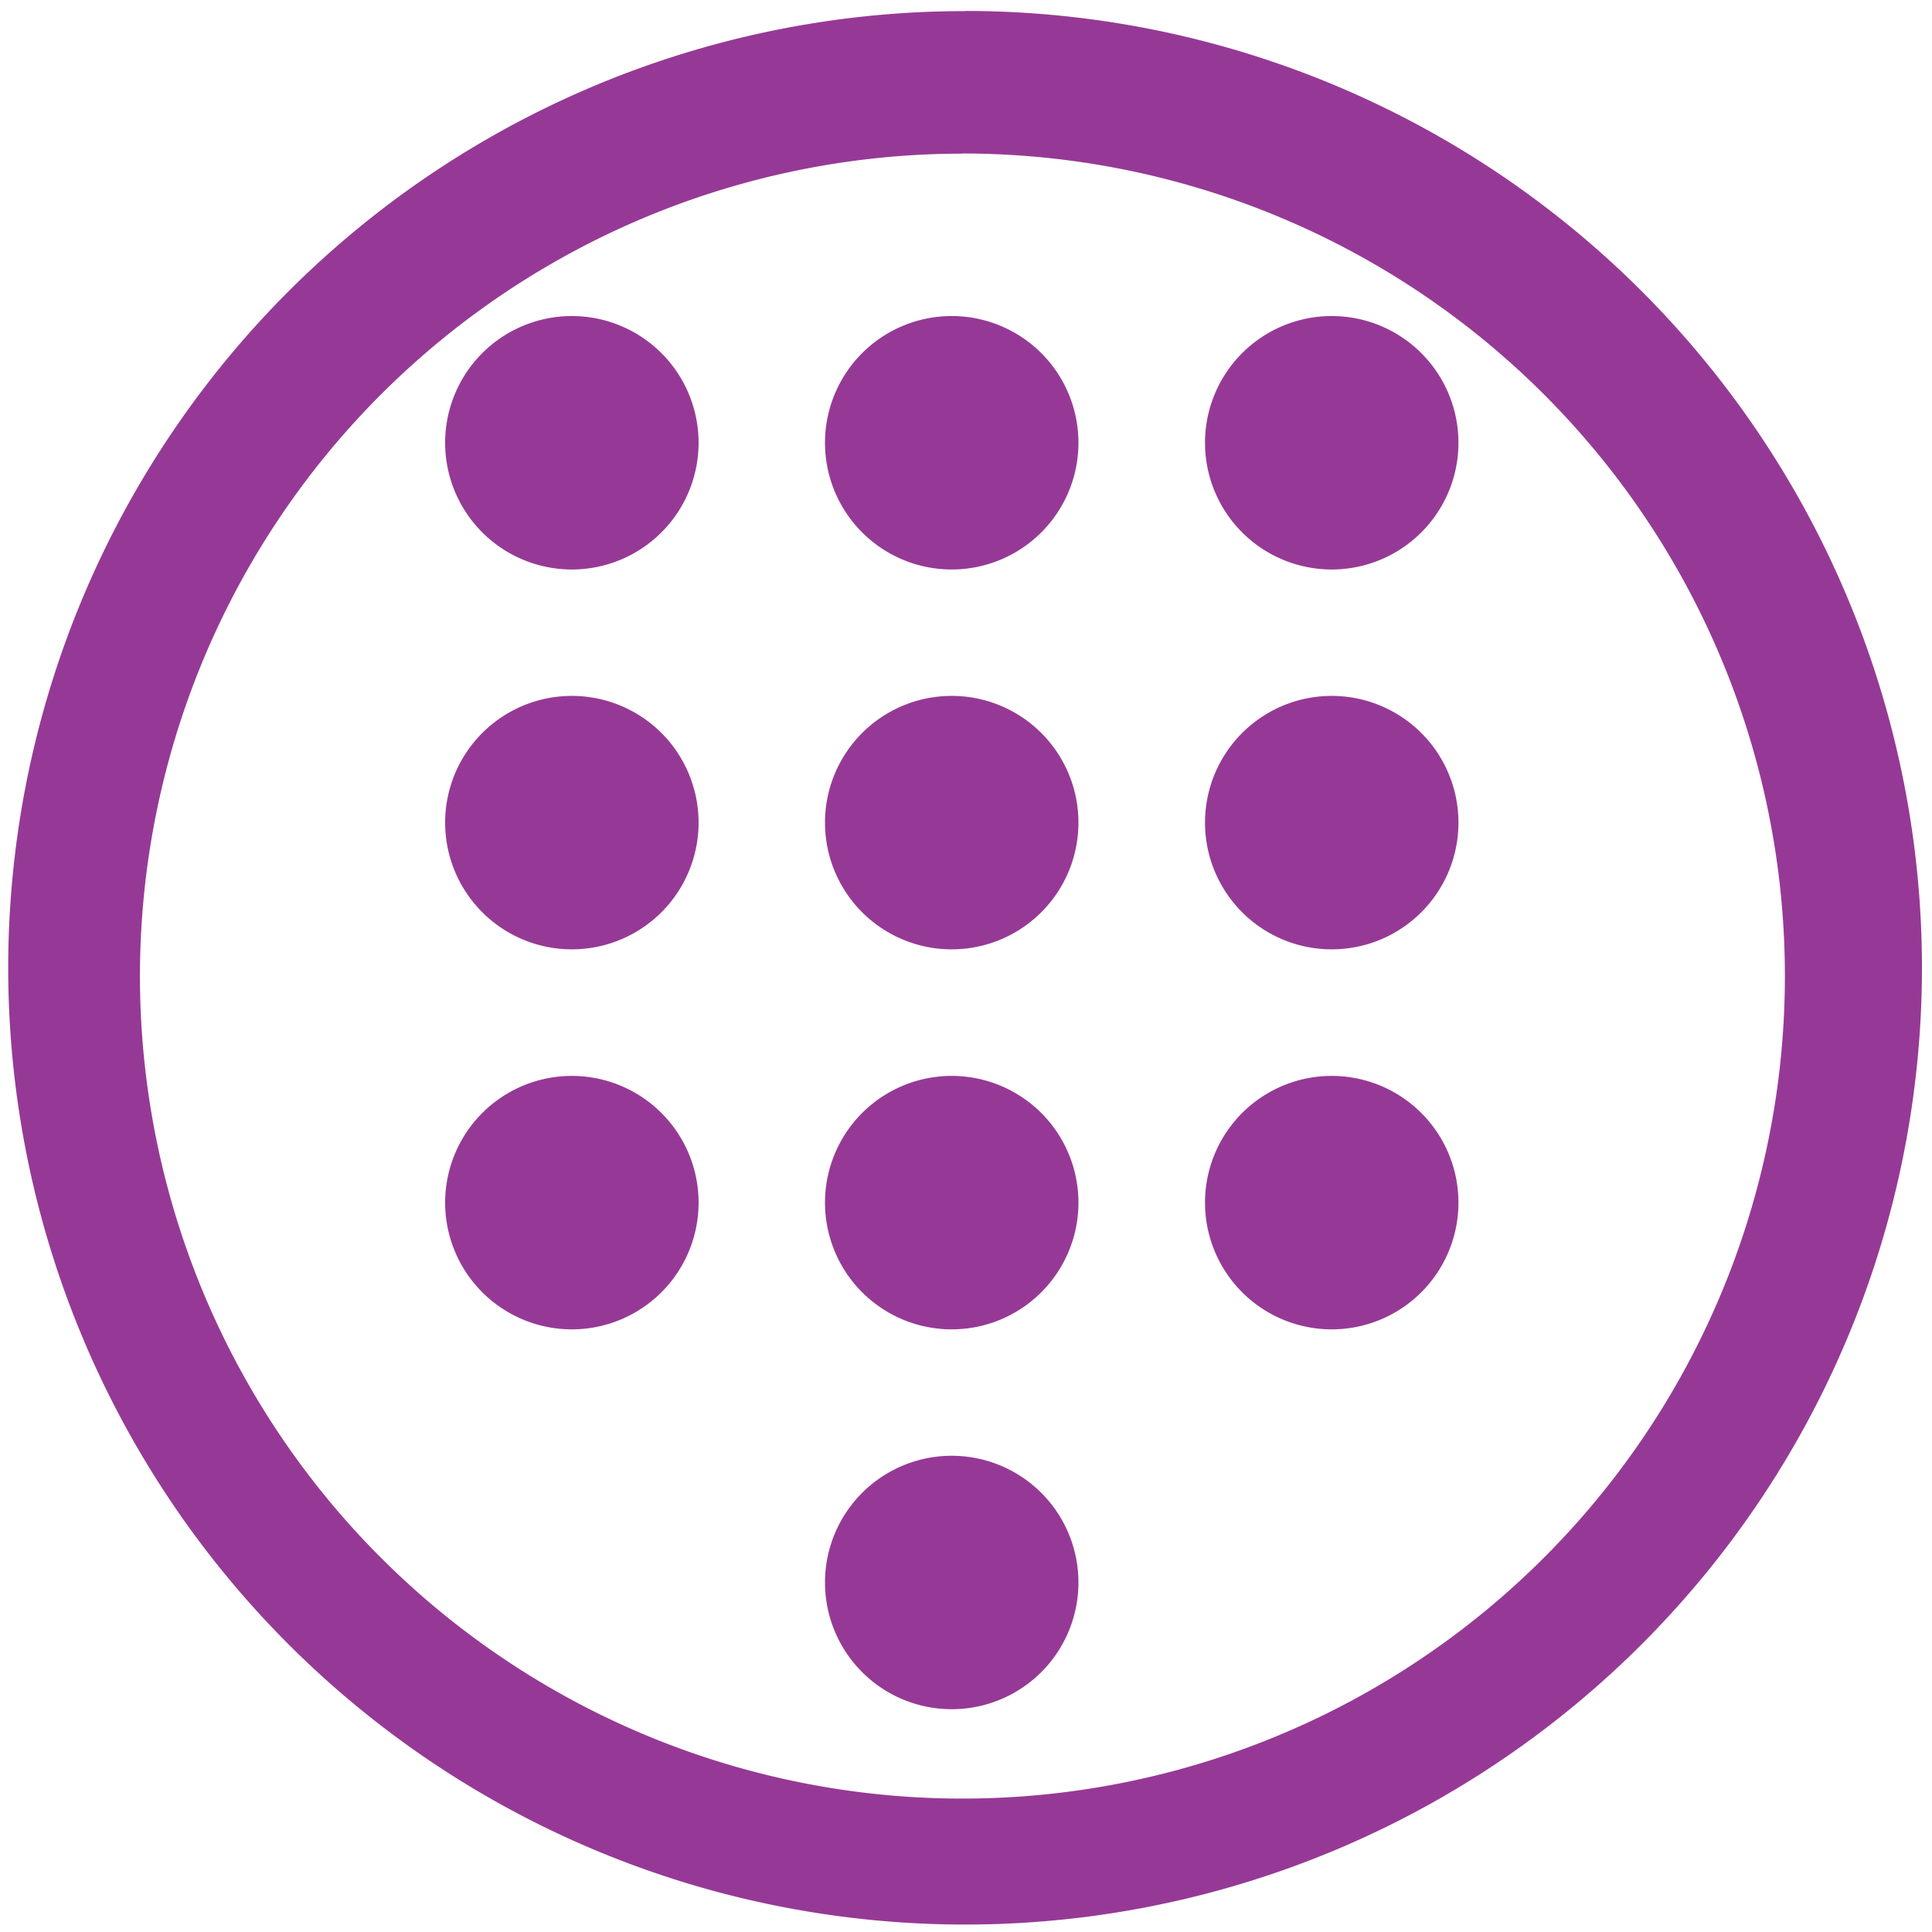 <?xml version="1.0" encoding="UTF-8" standalone="no"?>
<svg
   xmlns:dc="http://purl.org/dc/elements/1.1/"
   xmlns:cc="http://creativecommons.org/ns#"
   xmlns:rdf="http://www.w3.org/1999/02/22-rdf-syntax-ns#"
   xmlns:svg="http://www.w3.org/2000/svg"
   xmlns="http://www.w3.org/2000/svg"
   xmlns:sodipodi="http://sodipodi.sourceforge.net/DTD/sodipodi-0.dtd"
   xmlns:inkscape="http://www.inkscape.org/namespaces/inkscape"
   width="48"
   height="48"
   viewBox="0 0 12.7 12.7"
   version="1.1"
   id="svg4"
   sodipodi:docname="input-dialpad.svg"
   inkscape:version="0.92.4 (5da689c313, 2019-01-14)">
  <defs
     id="defs8" />
  <sodipodi:namedview
     pagecolor="#ffffff"
     bordercolor="#666666"
     borderopacity="1"
     objecttolerance="10"
     gridtolerance="10"
     guidetolerance="10"
     inkscape:pageopacity="0"
     inkscape:pageshadow="2"
     inkscape:window-width="1087"
     inkscape:window-height="480"
     id="namedview6"
     showgrid="false"
     inkscape:zoom="4.9166667"
     inkscape:cx="2.1355932"
     inkscape:cy="24"
     inkscape:window-x="0"
     inkscape:window-y="25"
     inkscape:window-maximized="0"
     inkscape:current-layer="svg4" />
  <path
     d="m 6.344,0.073 a 6.29,6.29 0 0 0 -6.29,6.29 6.29,6.29 0 0 0 6.29,6.288 6.29,6.29 0 0 0 6.29,-6.289 6.29,6.29 0 0 0 -6.29,-6.29 z M 6.326,1.009 A 5.407,5.407 0 0 1 11.733,6.416 5.407,5.407 0 0 1 6.326,11.823 5.407,5.407 0 0 1 0.92,6.416 5.407,5.407 0 0 1 6.326,1.01 Z M 3.788,2.078 a 0.833,0.833 0 1 0 0,1.665 0.833,0.833 0 0 0 0,-1.665 z m 2.497,0 a 0.833,0.833 0 1 0 0,1.665 0.833,0.833 0 0 0 0,-1.665 z m 2.498,0 a 0.833,0.833 0 1 0 0,1.665 0.833,0.833 0 0 0 0,-1.665 z M 3.788,4.575 a 0.833,0.833 0 1 0 0,1.665 0.833,0.833 0 0 0 0,-1.665 z m 2.497,0 a 0.833,0.833 0 1 0 0,1.665 0.833,0.833 0 0 0 0,-1.665 z m 2.498,0 a 0.833,0.833 0 1 0 0,1.665 0.833,0.833 0 0 0 0,-1.665 z M 3.788,7.073 a 0.833,0.833 0 1 0 0,1.665 0.833,0.833 0 0 0 0,-1.665 z m 2.497,0 a 0.833,0.833 0 1 0 0,1.665 0.833,0.833 0 0 0 0,-1.665 z m 2.498,0 a 0.833,0.833 0 1 0 0,1.665 0.833,0.833 0 0 0 0,-1.665 z M 6.285,9.57 a 0.833,0.833 0 1 0 0,1.665 0.833,0.833 0 0 0 0,-1.665 z"
     id="path2"
     inkscape:connector-curvature="0"
     style="fill:#963996" />
</svg>
